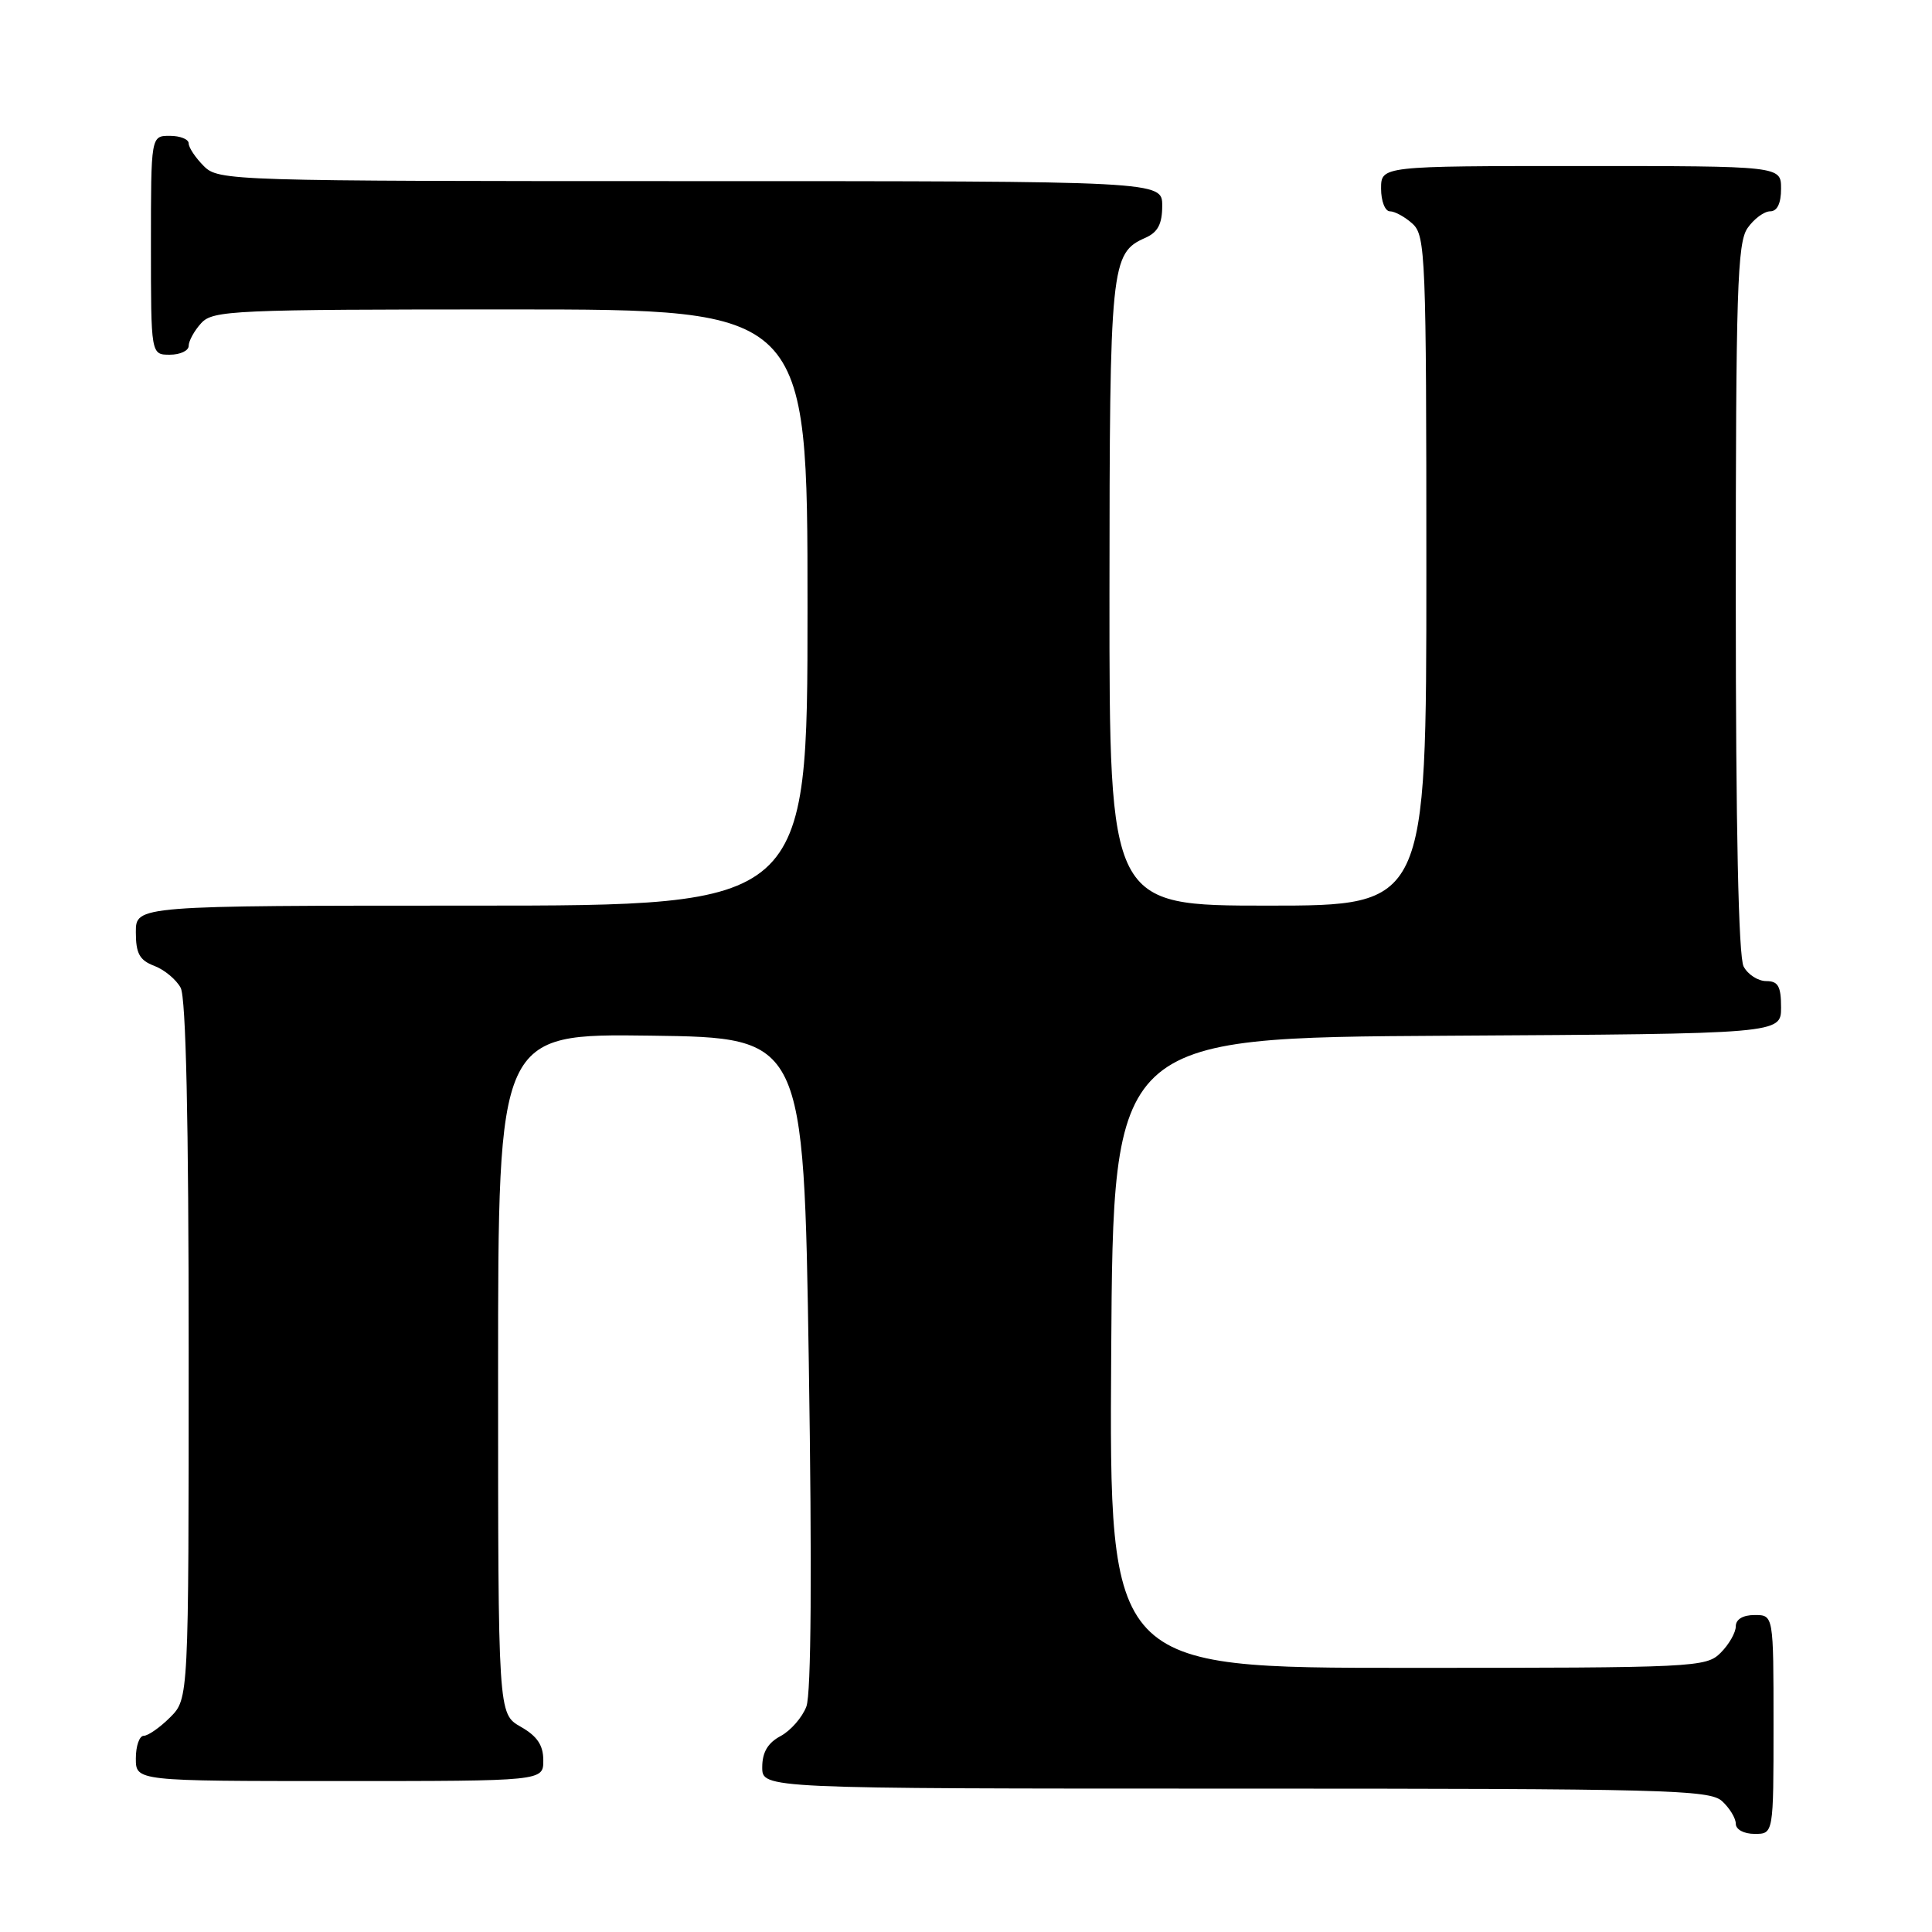 <?xml version="1.0" encoding="UTF-8" standalone="no"?>
<!DOCTYPE svg PUBLIC "-//W3C//DTD SVG 1.1//EN" "http://www.w3.org/Graphics/SVG/1.1/DTD/svg11.dtd" >
<svg xmlns="http://www.w3.org/2000/svg" xmlns:xlink="http://www.w3.org/1999/xlink" version="1.1" viewBox="0 0 256 256">
 <g >
 <path fill="currentColor"
d=" M 235.00 228.50 C 235.00 214.00 235.00 214.00 232.50 214.00 C 230.94 214.00 230.00 214.57 230.00 215.50 C 230.00 216.32 229.10 217.90 228.00 219.00 C 226.07 220.93 224.67 221.00 186.49 221.00 C 146.98 221.00 146.98 221.00 147.24 179.25 C 147.50 137.50 147.50 137.50 191.75 137.24 C 236.00 136.98 236.00 136.98 236.00 133.49 C 236.00 130.69 235.61 130.00 234.04 130.00 C 232.95 130.00 231.60 129.13 231.04 128.07 C 230.36 126.81 230.00 109.67 230.00 79.29 C 230.00 38.51 230.20 32.16 231.56 30.22 C 232.41 29.00 233.76 28.00 234.56 28.00 C 235.49 28.00 236.00 26.95 236.00 25.00 C 236.00 22.00 236.00 22.00 209.50 22.00 C 183.00 22.00 183.00 22.00 183.00 25.00 C 183.00 26.65 183.53 28.00 184.17 28.00 C 184.82 28.00 186.17 28.74 187.17 29.65 C 188.89 31.21 189.00 33.96 189.00 75.65 C 189.00 120.00 189.00 120.00 168.00 120.00 C 147.00 120.00 147.00 120.00 147.01 78.75 C 147.03 35.00 147.18 33.54 151.77 31.51 C 153.42 30.78 154.00 29.68 154.00 27.26 C 154.00 24.00 154.00 24.00 91.50 24.00 C 30.33 24.00 28.96 23.96 27.00 22.00 C 25.90 20.90 25.00 19.55 25.00 19.00 C 25.00 18.45 23.88 18.00 22.50 18.00 C 20.00 18.00 20.00 18.00 20.00 32.50 C 20.00 47.00 20.00 47.00 22.50 47.00 C 23.88 47.00 25.00 46.47 25.00 45.83 C 25.00 45.18 25.74 43.83 26.65 42.83 C 28.20 41.12 30.81 41.00 67.65 41.00 C 107.00 41.00 107.00 41.00 107.00 80.50 C 107.00 120.00 107.00 120.00 62.50 120.00 C 18.00 120.00 18.00 120.00 18.00 123.52 C 18.00 126.34 18.49 127.24 20.44 127.98 C 21.78 128.49 23.36 129.80 23.94 130.89 C 24.64 132.20 25.00 148.39 25.00 178.98 C 25.00 225.09 25.00 225.09 22.55 227.55 C 21.20 228.90 19.62 230.00 19.05 230.00 C 18.47 230.00 18.00 231.35 18.00 233.00 C 18.00 236.00 18.00 236.00 45.00 236.00 C 72.00 236.00 72.00 236.00 71.99 233.25 C 71.99 231.25 71.18 230.04 68.99 228.80 C 66.00 227.09 66.00 227.09 66.00 182.03 C 66.00 136.96 66.00 136.96 86.25 137.23 C 106.50 137.50 106.50 137.50 107.17 180.50 C 107.60 208.01 107.49 224.44 106.85 226.12 C 106.31 227.56 104.77 229.32 103.43 230.04 C 101.74 230.94 101.00 232.19 101.00 234.17 C 101.00 237.00 101.00 237.00 163.67 237.00 C 220.58 237.00 226.51 237.15 228.17 238.65 C 229.18 239.57 230.00 240.92 230.00 241.65 C 230.00 242.42 231.07 243.00 232.50 243.00 C 235.00 243.00 235.00 243.00 235.00 228.50 Z "/>
</g>
</svg>